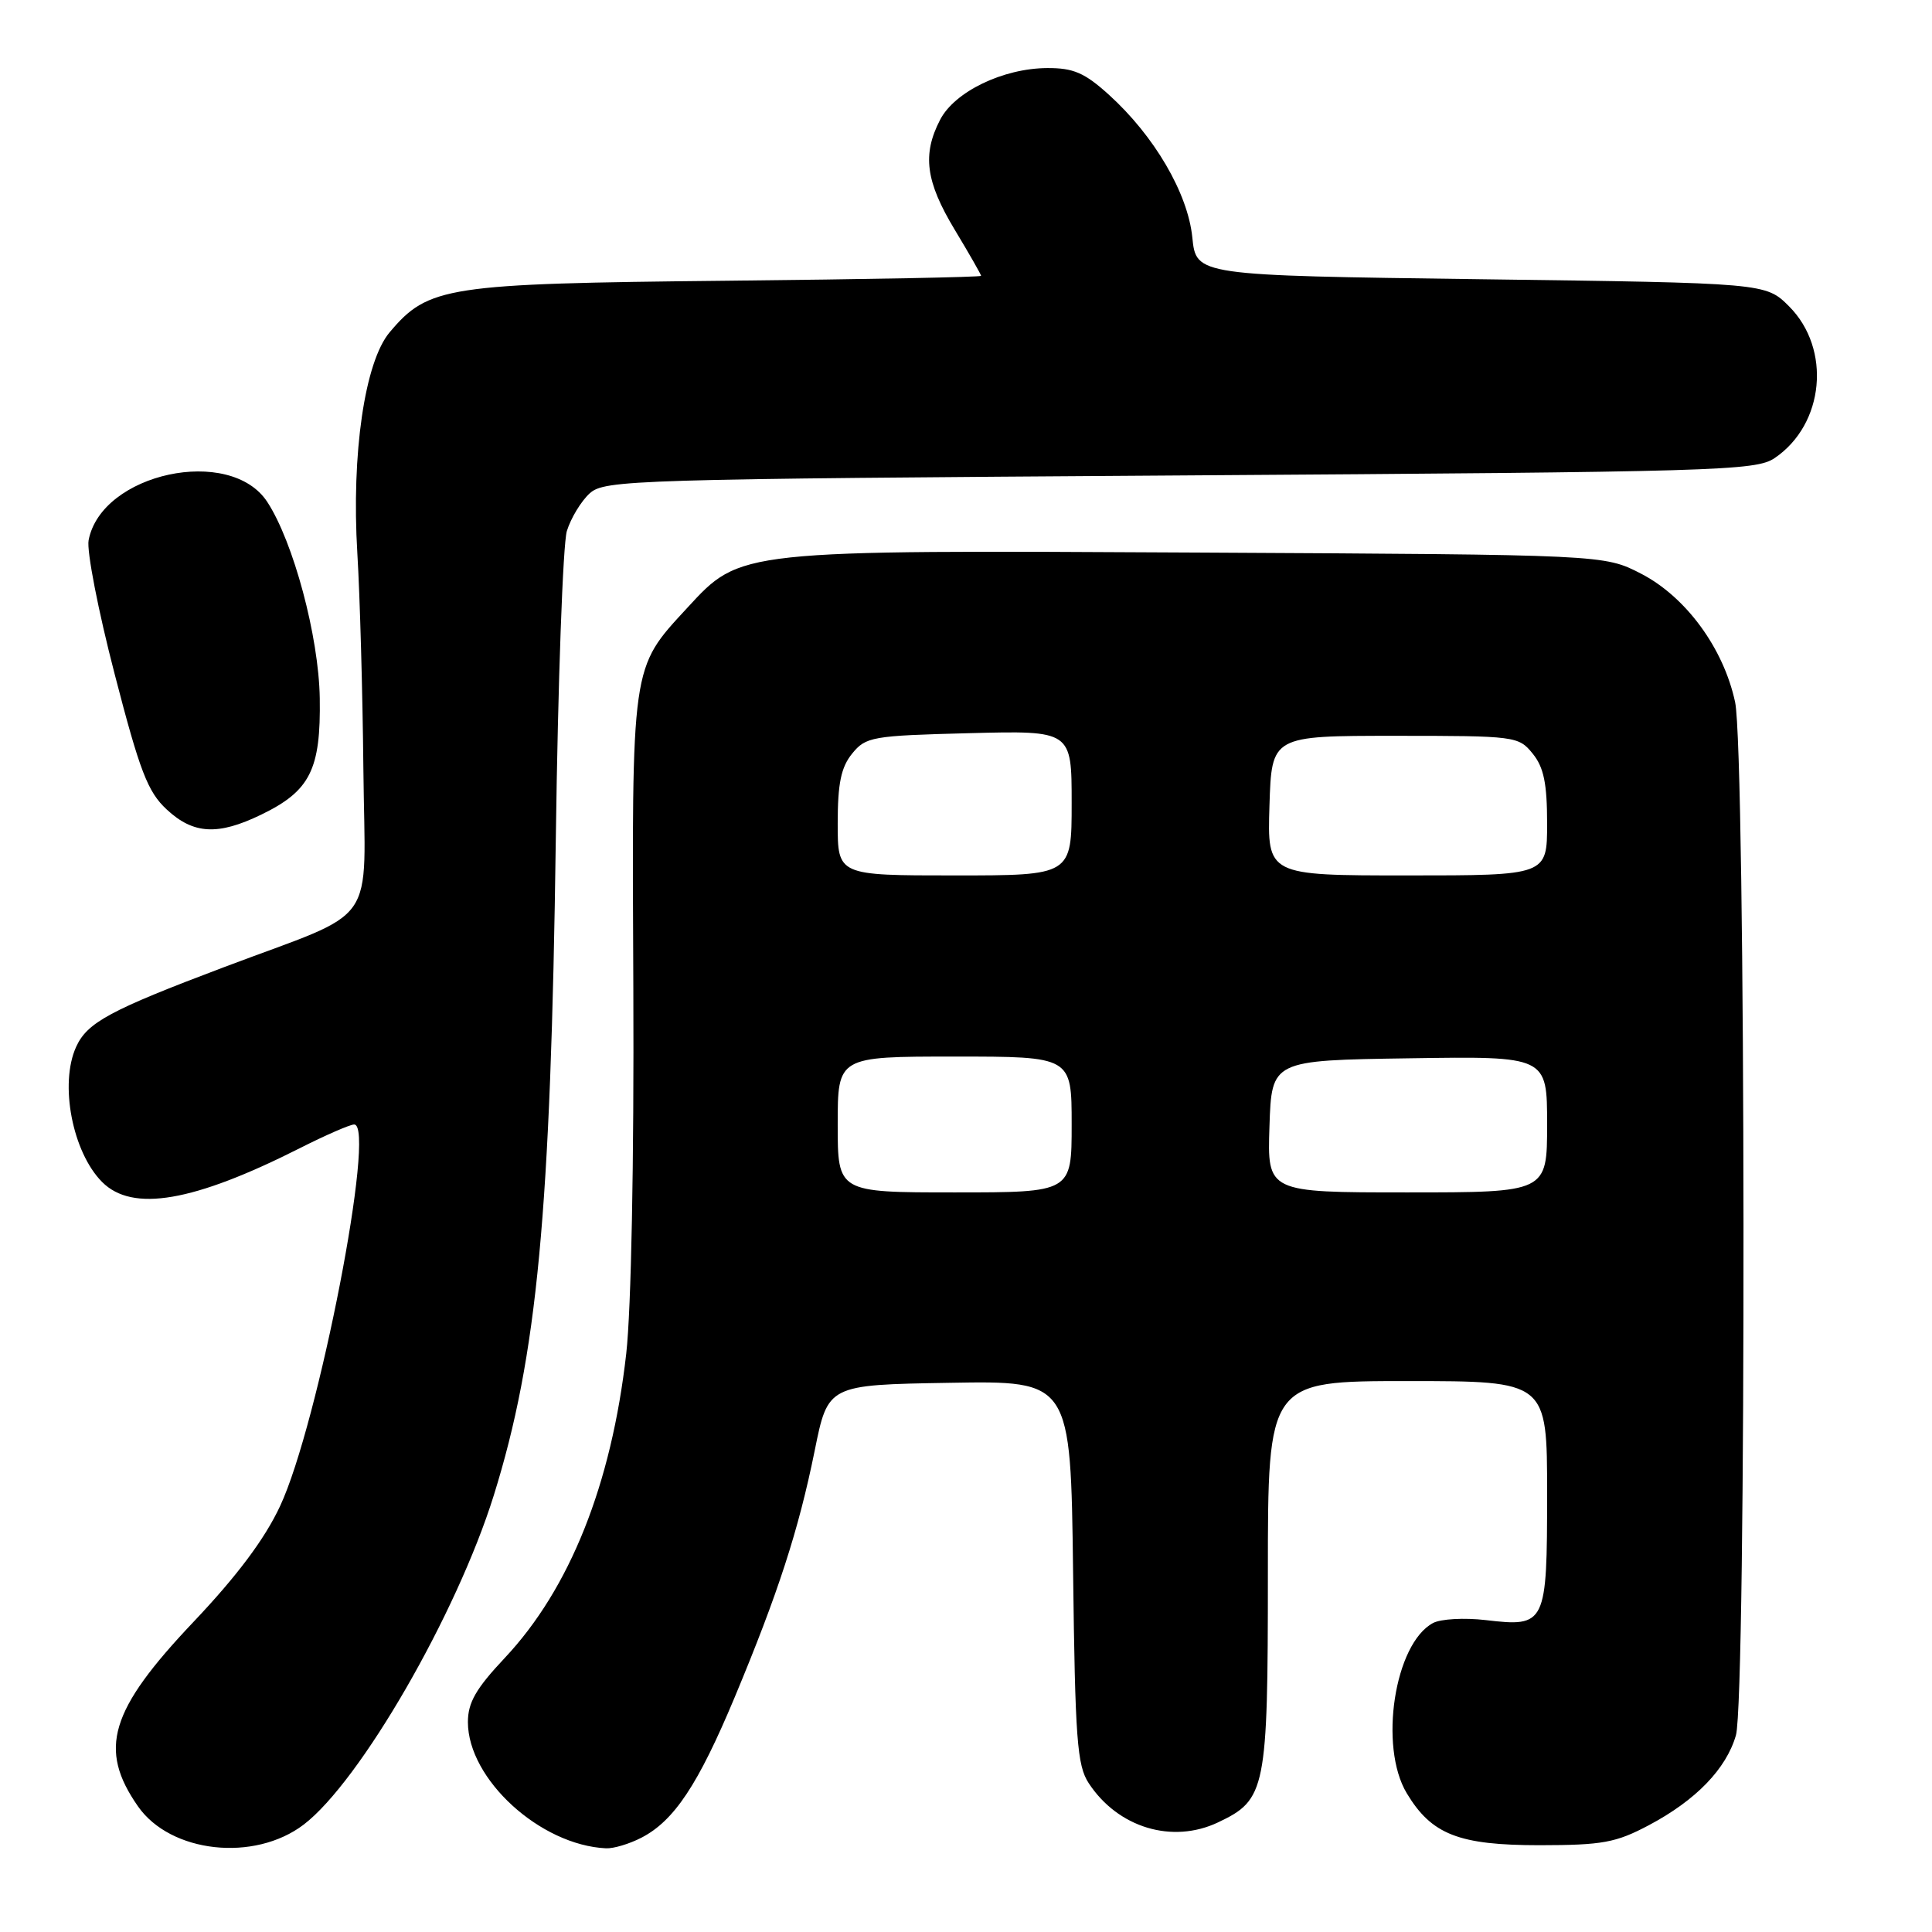 <?xml version="1.0" encoding="UTF-8" standalone="no"?>
<!DOCTYPE svg PUBLIC "-//W3C//DTD SVG 1.1//EN" "http://www.w3.org/Graphics/SVG/1.1/DTD/svg11.dtd" >
<svg xmlns="http://www.w3.org/2000/svg" xmlns:xlink="http://www.w3.org/1999/xlink" version="1.1" viewBox="0 0 256 256">
 <g >
 <path fill="currentColor"
d=" M 40.24 241.77 C 47.71 236.07 60.52 213.88 65.43 198.14 C 71.19 179.68 72.98 160.72 73.65 111.00 C 73.93 90.38 74.59 72.09 75.11 70.37 C 75.64 68.65 77.01 66.40 78.14 65.37 C 80.11 63.59 83.75 63.48 156.35 63.00 C 227.69 62.53 232.67 62.39 235.16 60.69 C 241.75 56.22 242.69 46.23 237.06 40.59 C 233.96 37.50 233.96 37.50 196.23 37.00 C 158.50 36.50 158.50 36.50 157.99 31.47 C 157.40 25.60 152.95 18.00 146.93 12.55 C 143.71 9.64 142.23 9.00 138.75 9.02 C 132.91 9.05 126.49 12.15 124.57 15.87 C 122.18 20.48 122.66 24.05 126.50 30.43 C 128.43 33.63 130.00 36.38 130.00 36.55 C 130.00 36.72 114.81 37.01 96.25 37.20 C 59.11 37.58 56.76 37.94 51.63 44.03 C 48.33 47.95 46.55 60.12 47.35 73.31 C 47.69 78.92 48.05 91.77 48.15 101.88 C 48.36 123.33 50.49 120.30 29.64 128.17 C 14.56 133.86 11.56 135.48 10.09 138.71 C 7.85 143.62 9.60 152.69 13.54 156.63 C 17.56 160.65 25.61 159.27 39.73 152.14 C 43.15 150.41 46.39 149.00 46.93 149.00 C 49.89 149.00 42.17 188.77 37.11 199.57 C 35.08 203.92 31.42 208.81 25.62 214.93 C 14.53 226.63 12.99 231.77 18.29 239.36 C 22.61 245.54 33.70 246.75 40.24 241.77 Z  M 85.00 243.50 C 89.33 241.26 92.51 236.47 97.34 224.92 C 103.10 211.12 105.81 202.78 107.95 192.22 C 109.71 183.50 109.71 183.50 125.79 183.23 C 141.87 182.95 141.87 182.95 142.19 208.27 C 142.46 230.45 142.72 233.93 144.26 236.28 C 148.13 242.18 155.33 244.36 161.41 241.47 C 167.74 238.47 168.00 237.17 168.00 208.55 C 168.00 183.00 168.00 183.00 186.50 183.00 C 205.00 183.00 205.00 183.00 205.00 197.88 C 205.00 215.28 204.84 215.61 196.86 214.67 C 194.05 214.34 190.91 214.51 189.88 215.06 C 184.78 217.79 182.68 231.42 186.40 237.61 C 189.69 243.09 193.30 244.50 204.00 244.50 C 212.35 244.49 214.11 244.17 218.50 241.84 C 224.72 238.54 228.74 234.38 230.02 229.93 C 231.42 225.04 231.33 99.62 229.91 93.03 C 228.38 85.89 223.39 79.08 217.44 76.01 C 212.56 73.50 212.56 73.50 159.15 73.22 C 97.62 72.89 98.18 72.83 91.06 80.55 C 83.59 88.65 83.72 87.74 83.92 131.00 C 84.02 153.91 83.64 173.49 82.98 179.36 C 81.02 196.69 75.51 210.51 66.88 219.69 C 63.06 223.75 62.00 225.60 62.00 228.19 C 62.01 235.75 71.58 244.50 80.30 244.91 C 81.29 244.96 83.40 244.33 85.00 243.50 Z  M 34.60 107.95 C 41.10 104.81 42.52 101.97 42.37 92.50 C 42.24 84.34 38.88 71.80 35.41 66.50 C 30.50 59.01 13.44 62.68 11.74 71.59 C 11.47 72.99 13.02 80.96 15.19 89.31 C 18.52 102.18 19.57 104.92 22.08 107.25 C 25.62 110.55 28.87 110.73 34.60 107.95 Z  M 111.00 149.00 C 111.00 140.00 111.00 140.00 126.50 140.00 C 142.00 140.00 142.00 140.00 142.00 149.00 C 142.00 158.00 142.00 158.00 126.50 158.00 C 111.00 158.00 111.00 158.00 111.00 149.00 Z  M 168.21 149.25 C 168.50 140.50 168.50 140.50 186.75 140.23 C 205.00 139.95 205.00 139.95 205.00 148.98 C 205.00 158.00 205.00 158.00 186.46 158.00 C 167.92 158.00 167.92 158.00 168.21 149.25 Z  M 111.00 109.11 C 111.00 103.82 111.44 101.67 112.91 99.86 C 114.72 97.63 115.54 97.48 128.41 97.15 C 142.00 96.80 142.00 96.80 142.00 106.40 C 142.00 116.00 142.00 116.00 126.50 116.00 C 111.00 116.00 111.00 116.00 111.00 109.11 Z  M 168.21 106.75 C 168.50 97.50 168.50 97.50 184.84 97.50 C 200.81 97.50 201.22 97.55 203.09 99.86 C 204.56 101.67 205.00 103.82 205.00 109.11 C 205.00 116.00 205.00 116.00 186.46 116.00 C 167.92 116.00 167.92 116.00 168.21 106.75 Z "/>
</g>
</svg>